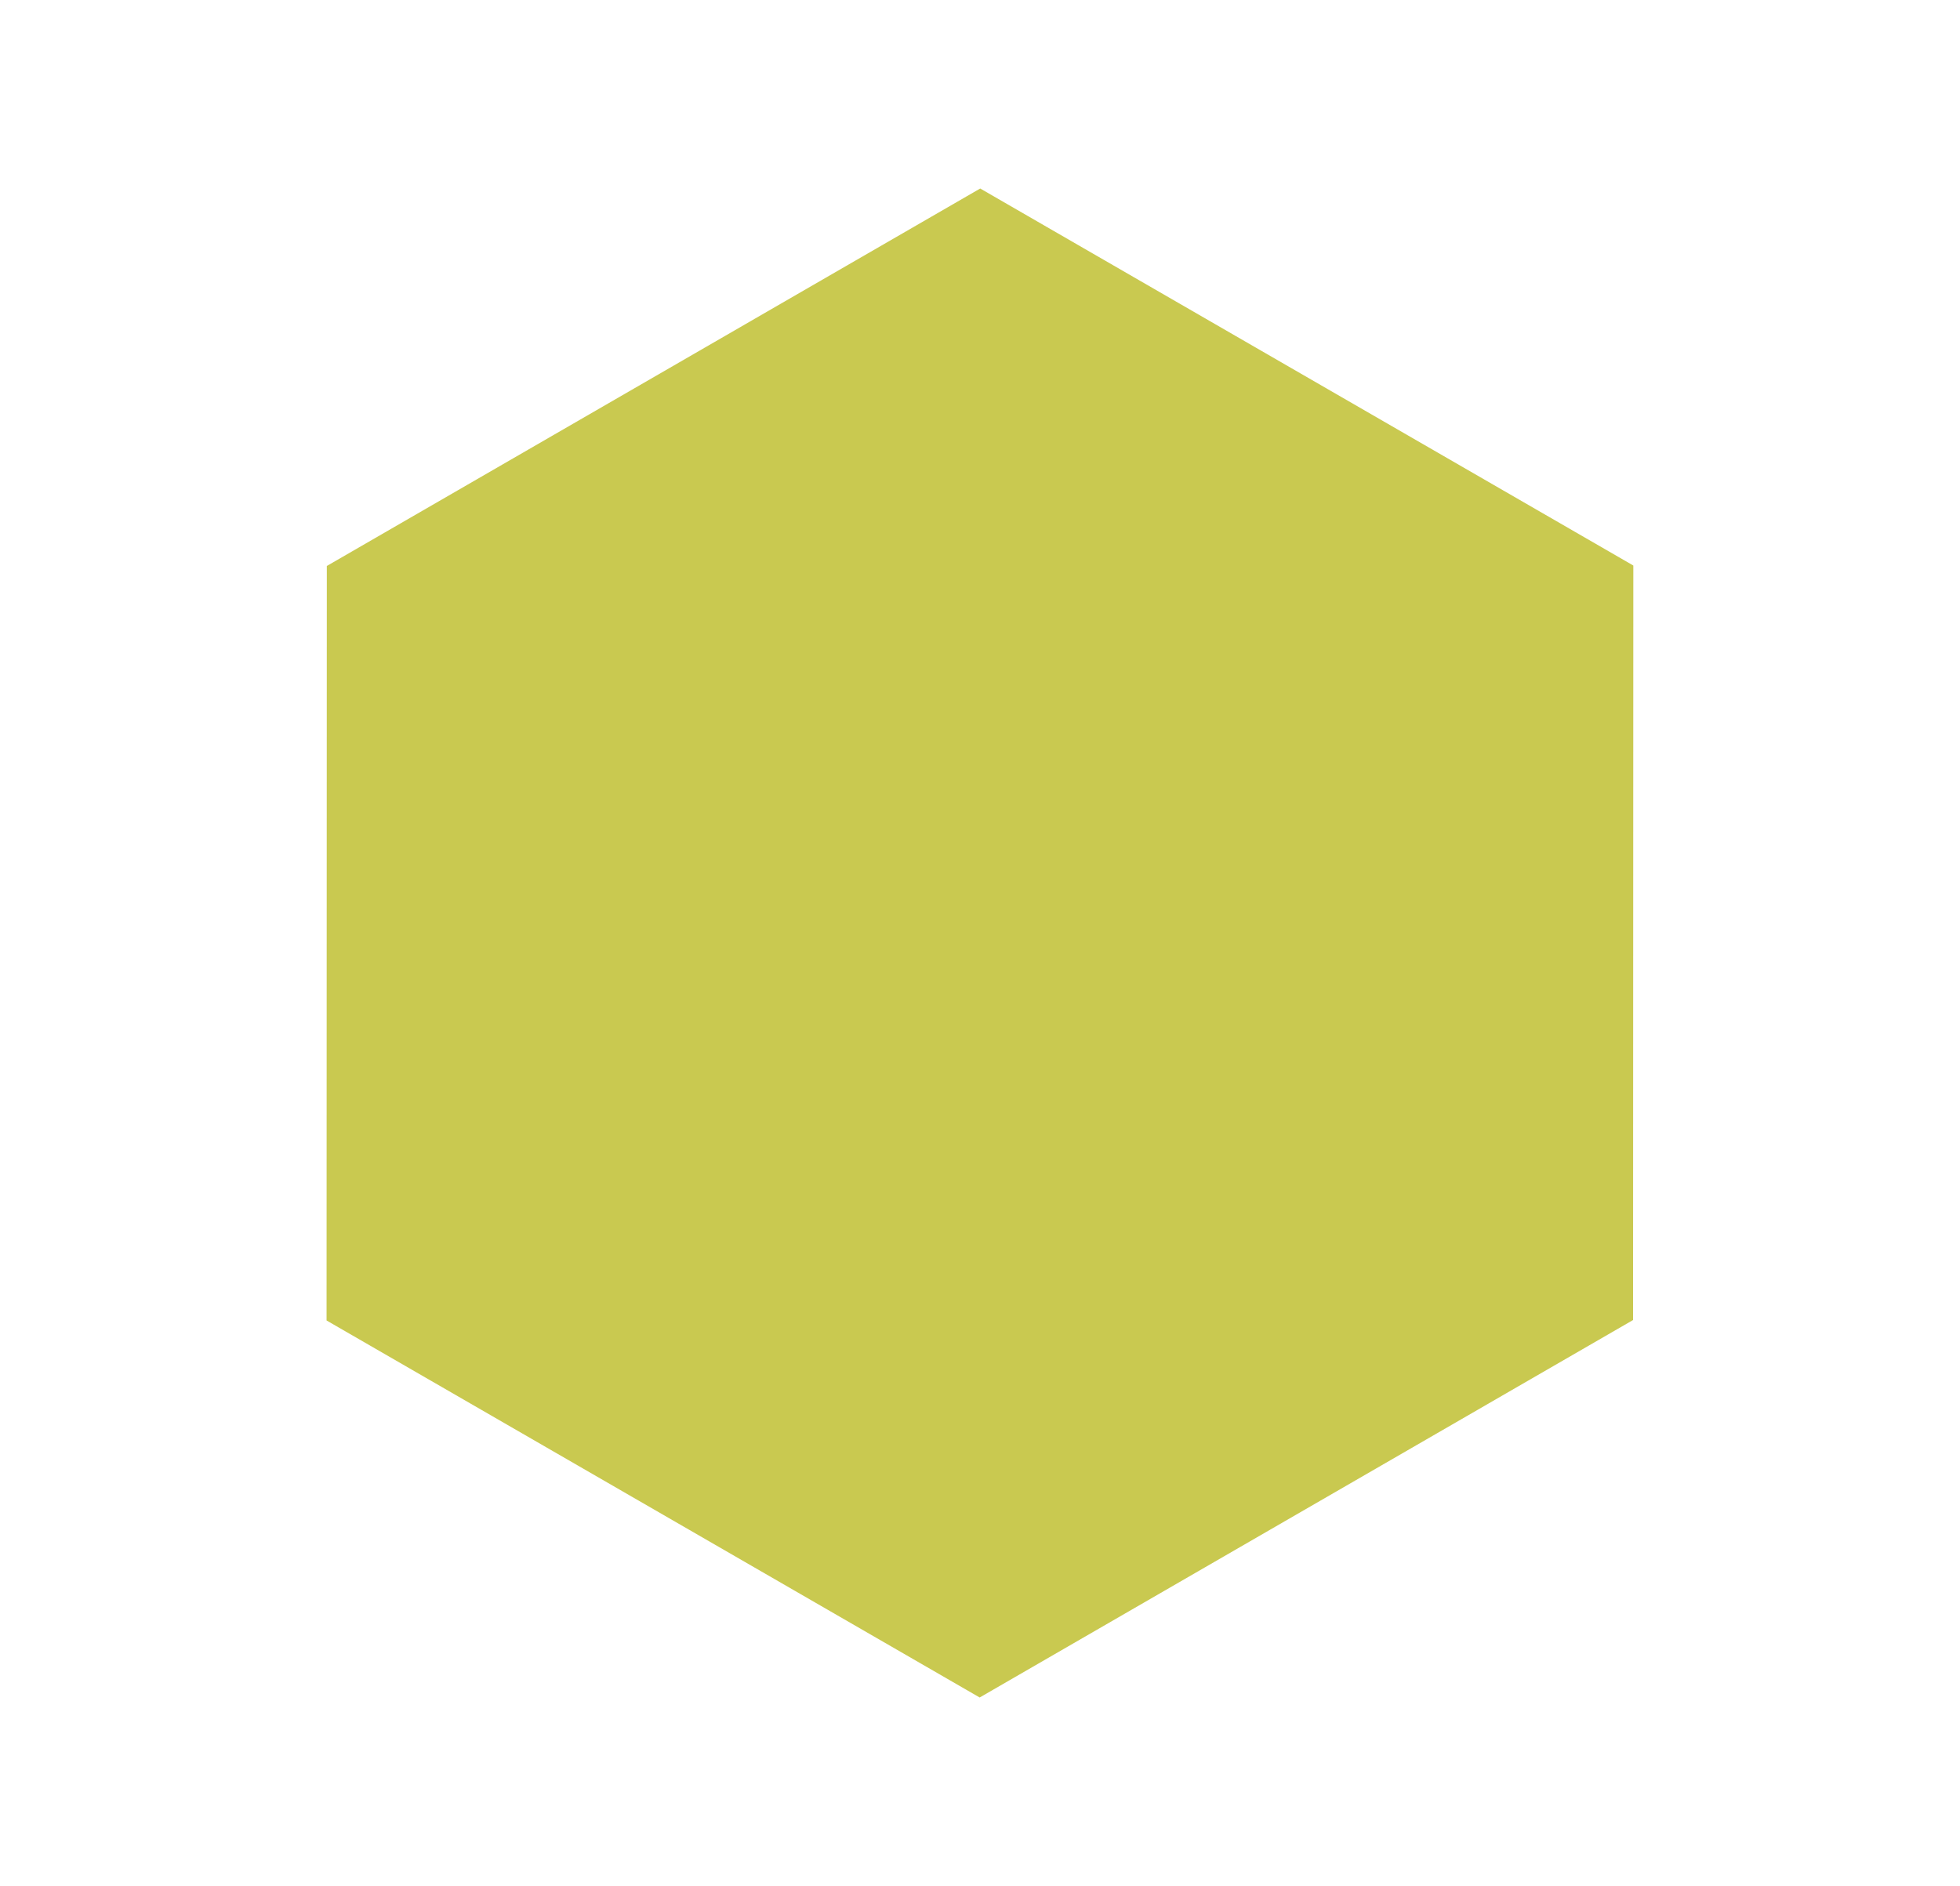 <svg id="Group_316" data-name="Group 316" xmlns="http://www.w3.org/2000/svg" width="37.944" height="36.518" viewBox="0 0 37.944 36.518">
  <path id="Polygon_5" data-name="Polygon 5" d="M21.9,0l7.3,12.654L21.9,25.308H7.3L0,12.654,7.3,0Z" transform="translate(12.654 0) rotate(30)" fill="#c9c950"/>
</svg>
